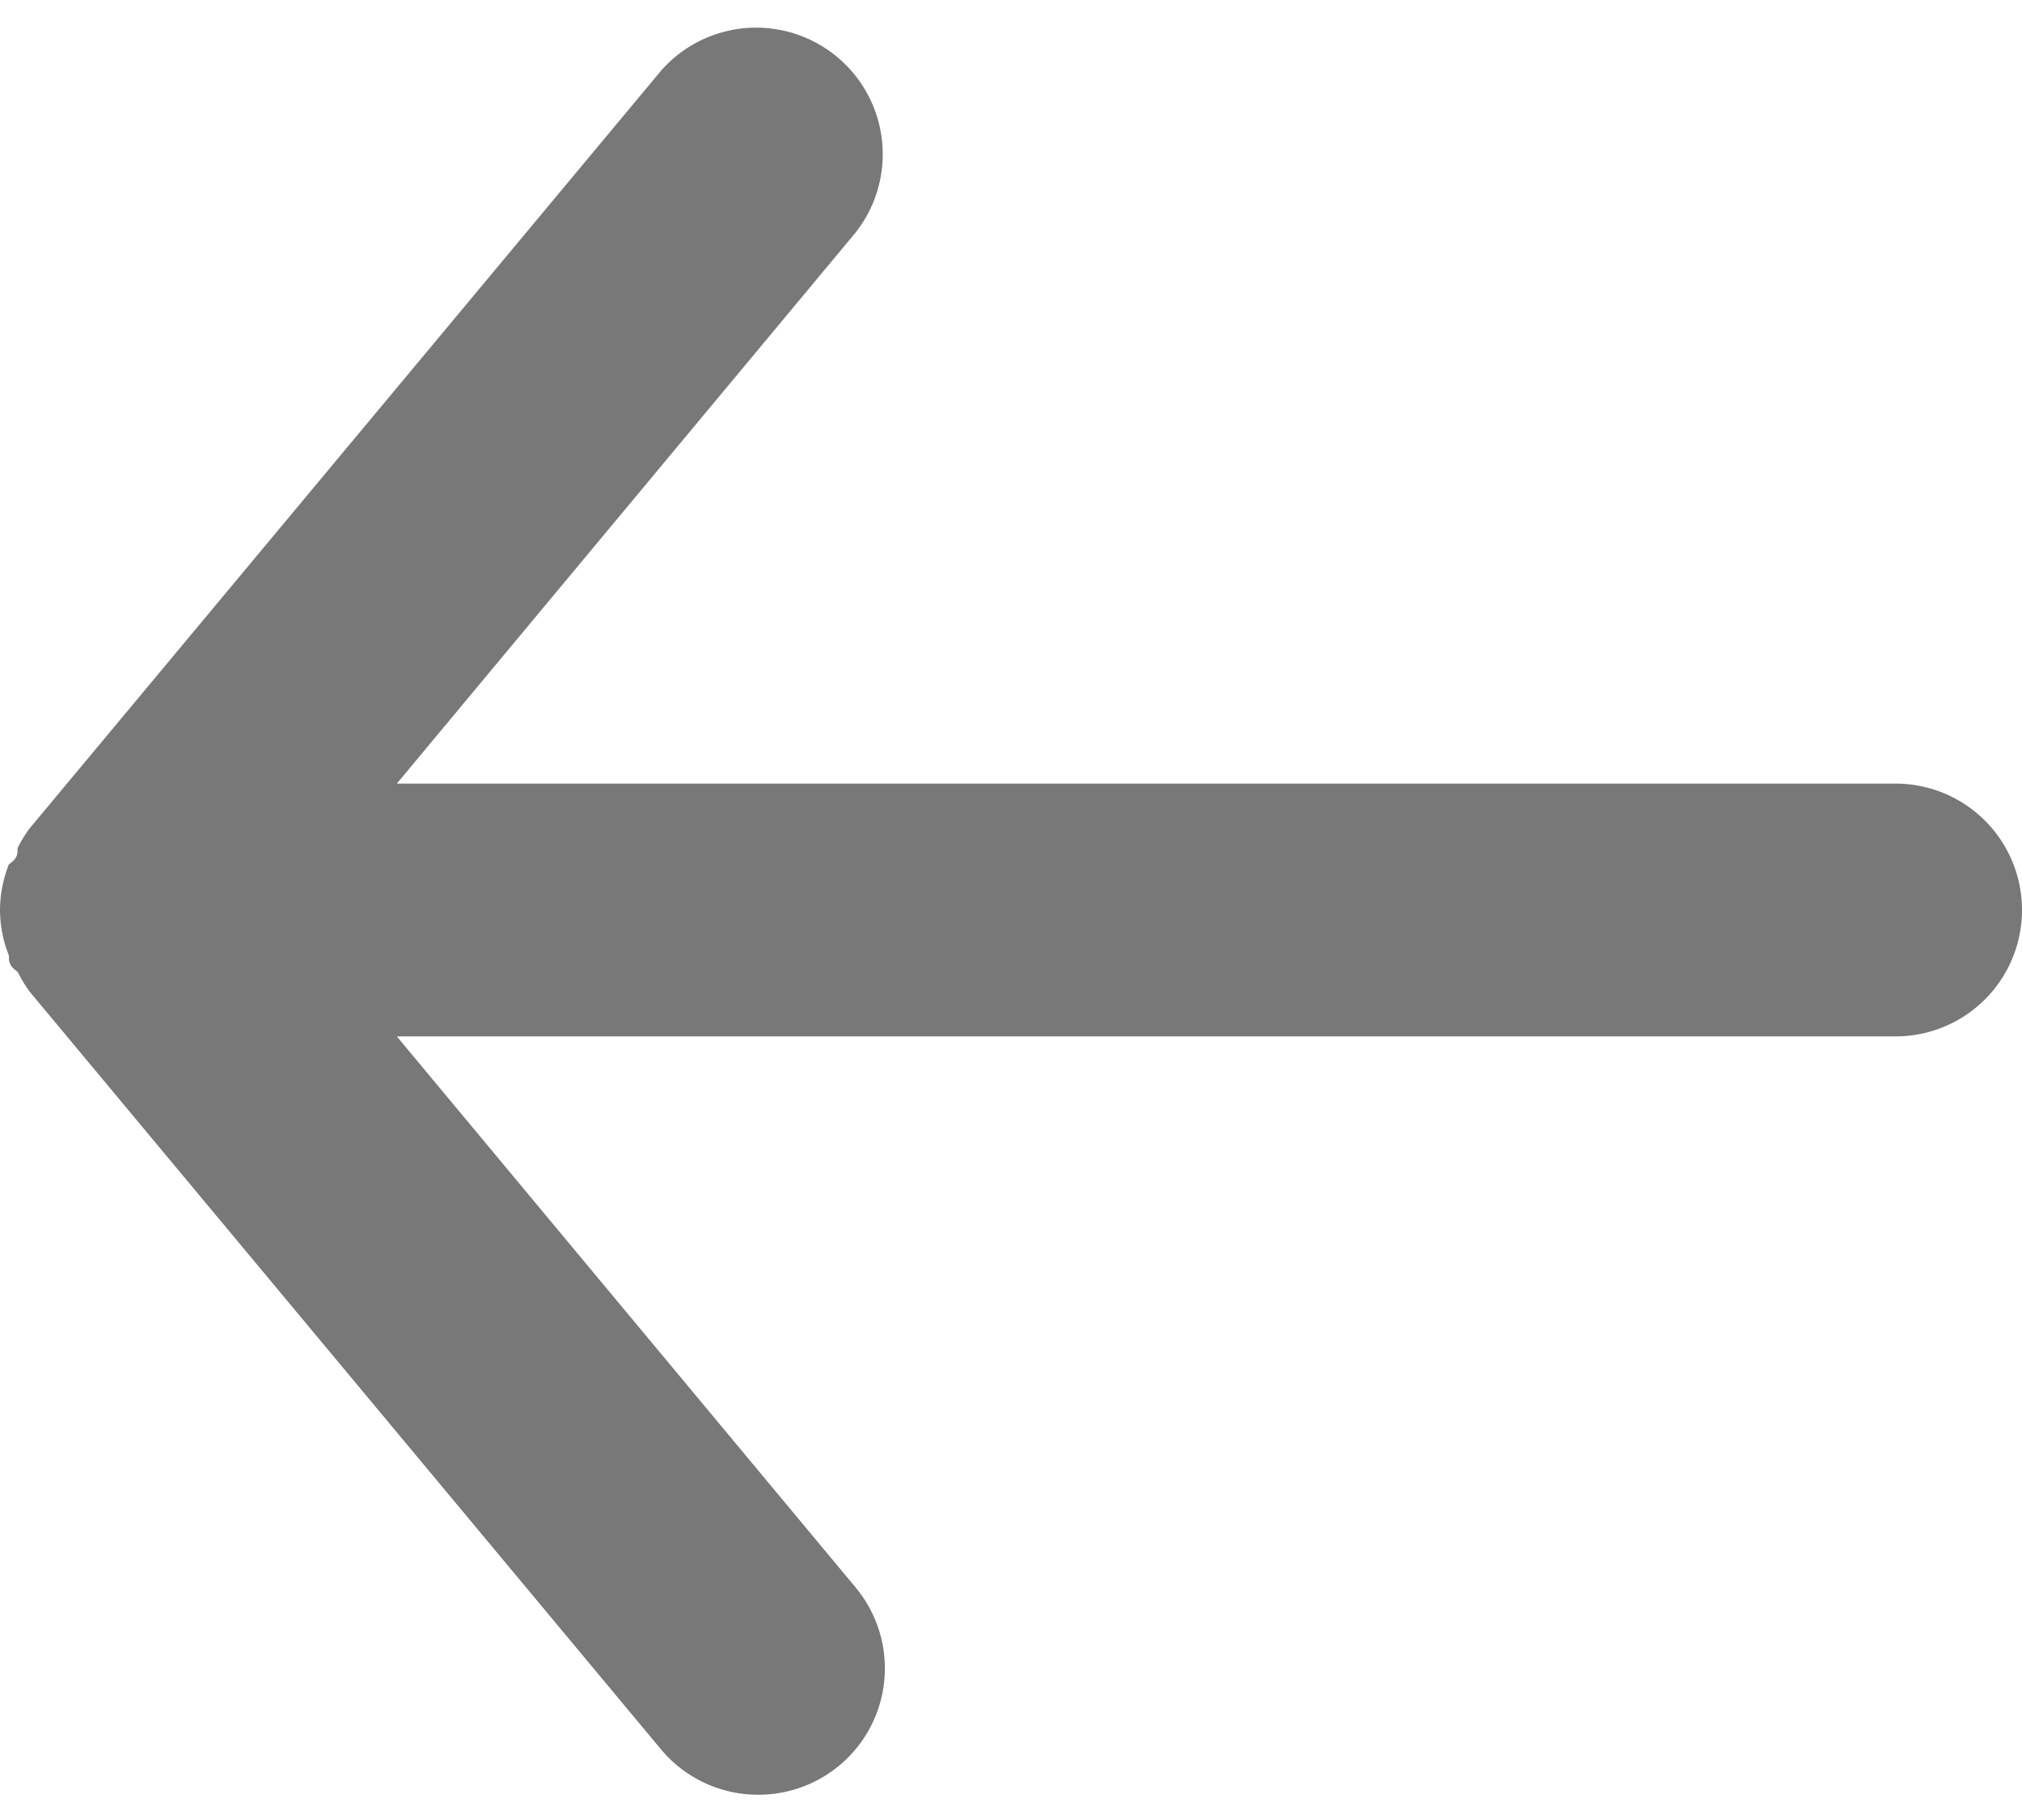 <svg width="20" height="18" fill="none" xmlns="http://www.w3.org/2000/svg"><path d="M18.75 7.75H3.925L8.463 2.3A1.252 1.252 0 006.538.7L.287 8.2a1.43 1.43 0 00-.113.187c0 .063 0 .1-.087.163A1.25 1.25 0 000 9c.001.154.03.307.088.45 0 .062 0 .1.087.162.033.066.07.128.112.188l6.25 7.5a1.249 1.249 0 00.963.45 1.25 1.25 0 00.963-2.05l-4.538-5.45H18.75a1.25 1.25 0 100-2.5z" fill="#787878"/></svg>